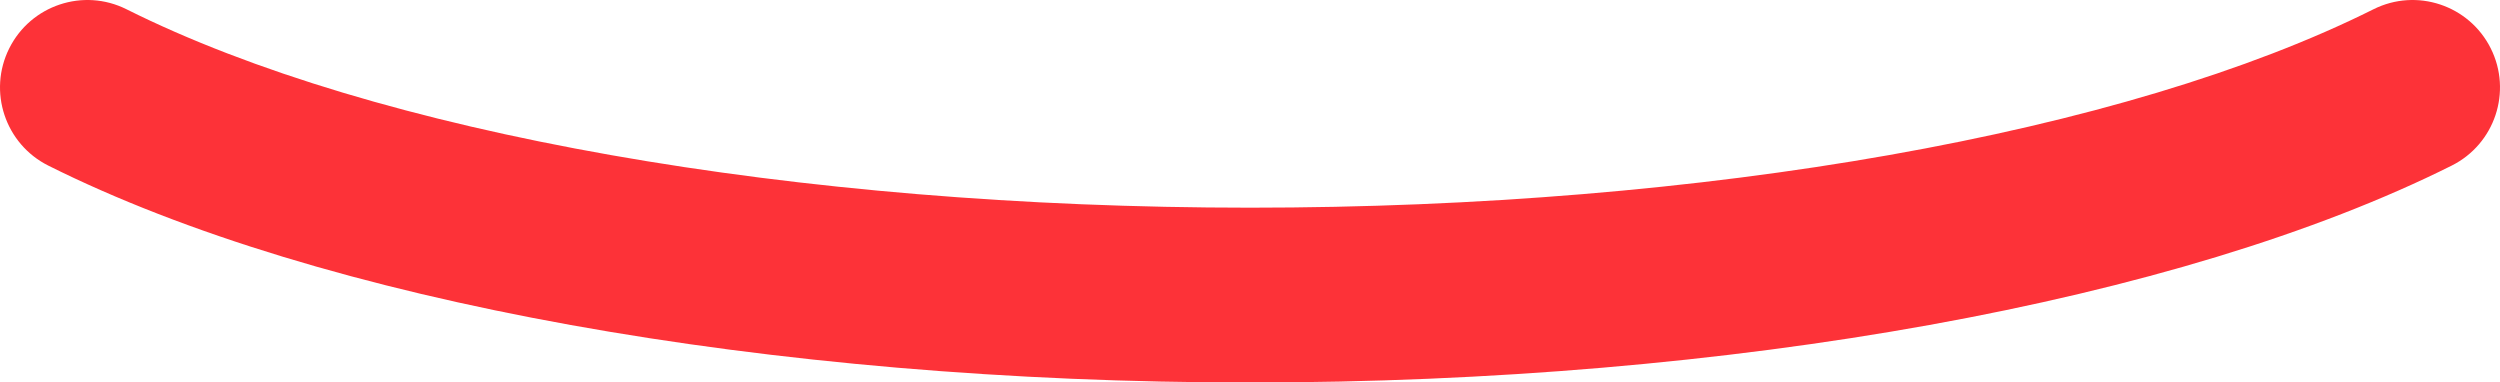<svg version="1.1" id="图层_1" x="0px" y="0px" width="131.33px" height="20.093px" viewBox="0 0 131.33 20.093" enable-background="new 0 0 131.33 20.093" xml:space="preserve" xmlns="http://www.w3.org/2000/svg" xmlns:xlink="http://www.w3.org/1999/xlink" xmlns:xml="http://www.w3.org/XML/1998/namespace">
  <path fill="#FD3238" d="M124.683,0.487C111.633,7.012,89.57,10.91,65.665,10.91S19.697,7.012,6.646,0.487
	C4.379-0.649,1.62,0.271,0.486,2.54C-0.648,4.807,0.271,7.565,2.539,8.7c14.265,7.135,37.863,11.394,63.126,11.394
	s48.861-4.259,63.126-11.394c2.269-1.135,3.187-3.893,2.053-6.16C129.709,0.271,126.951-0.649,124.683,0.487z" class="color c1"/>
</svg>
